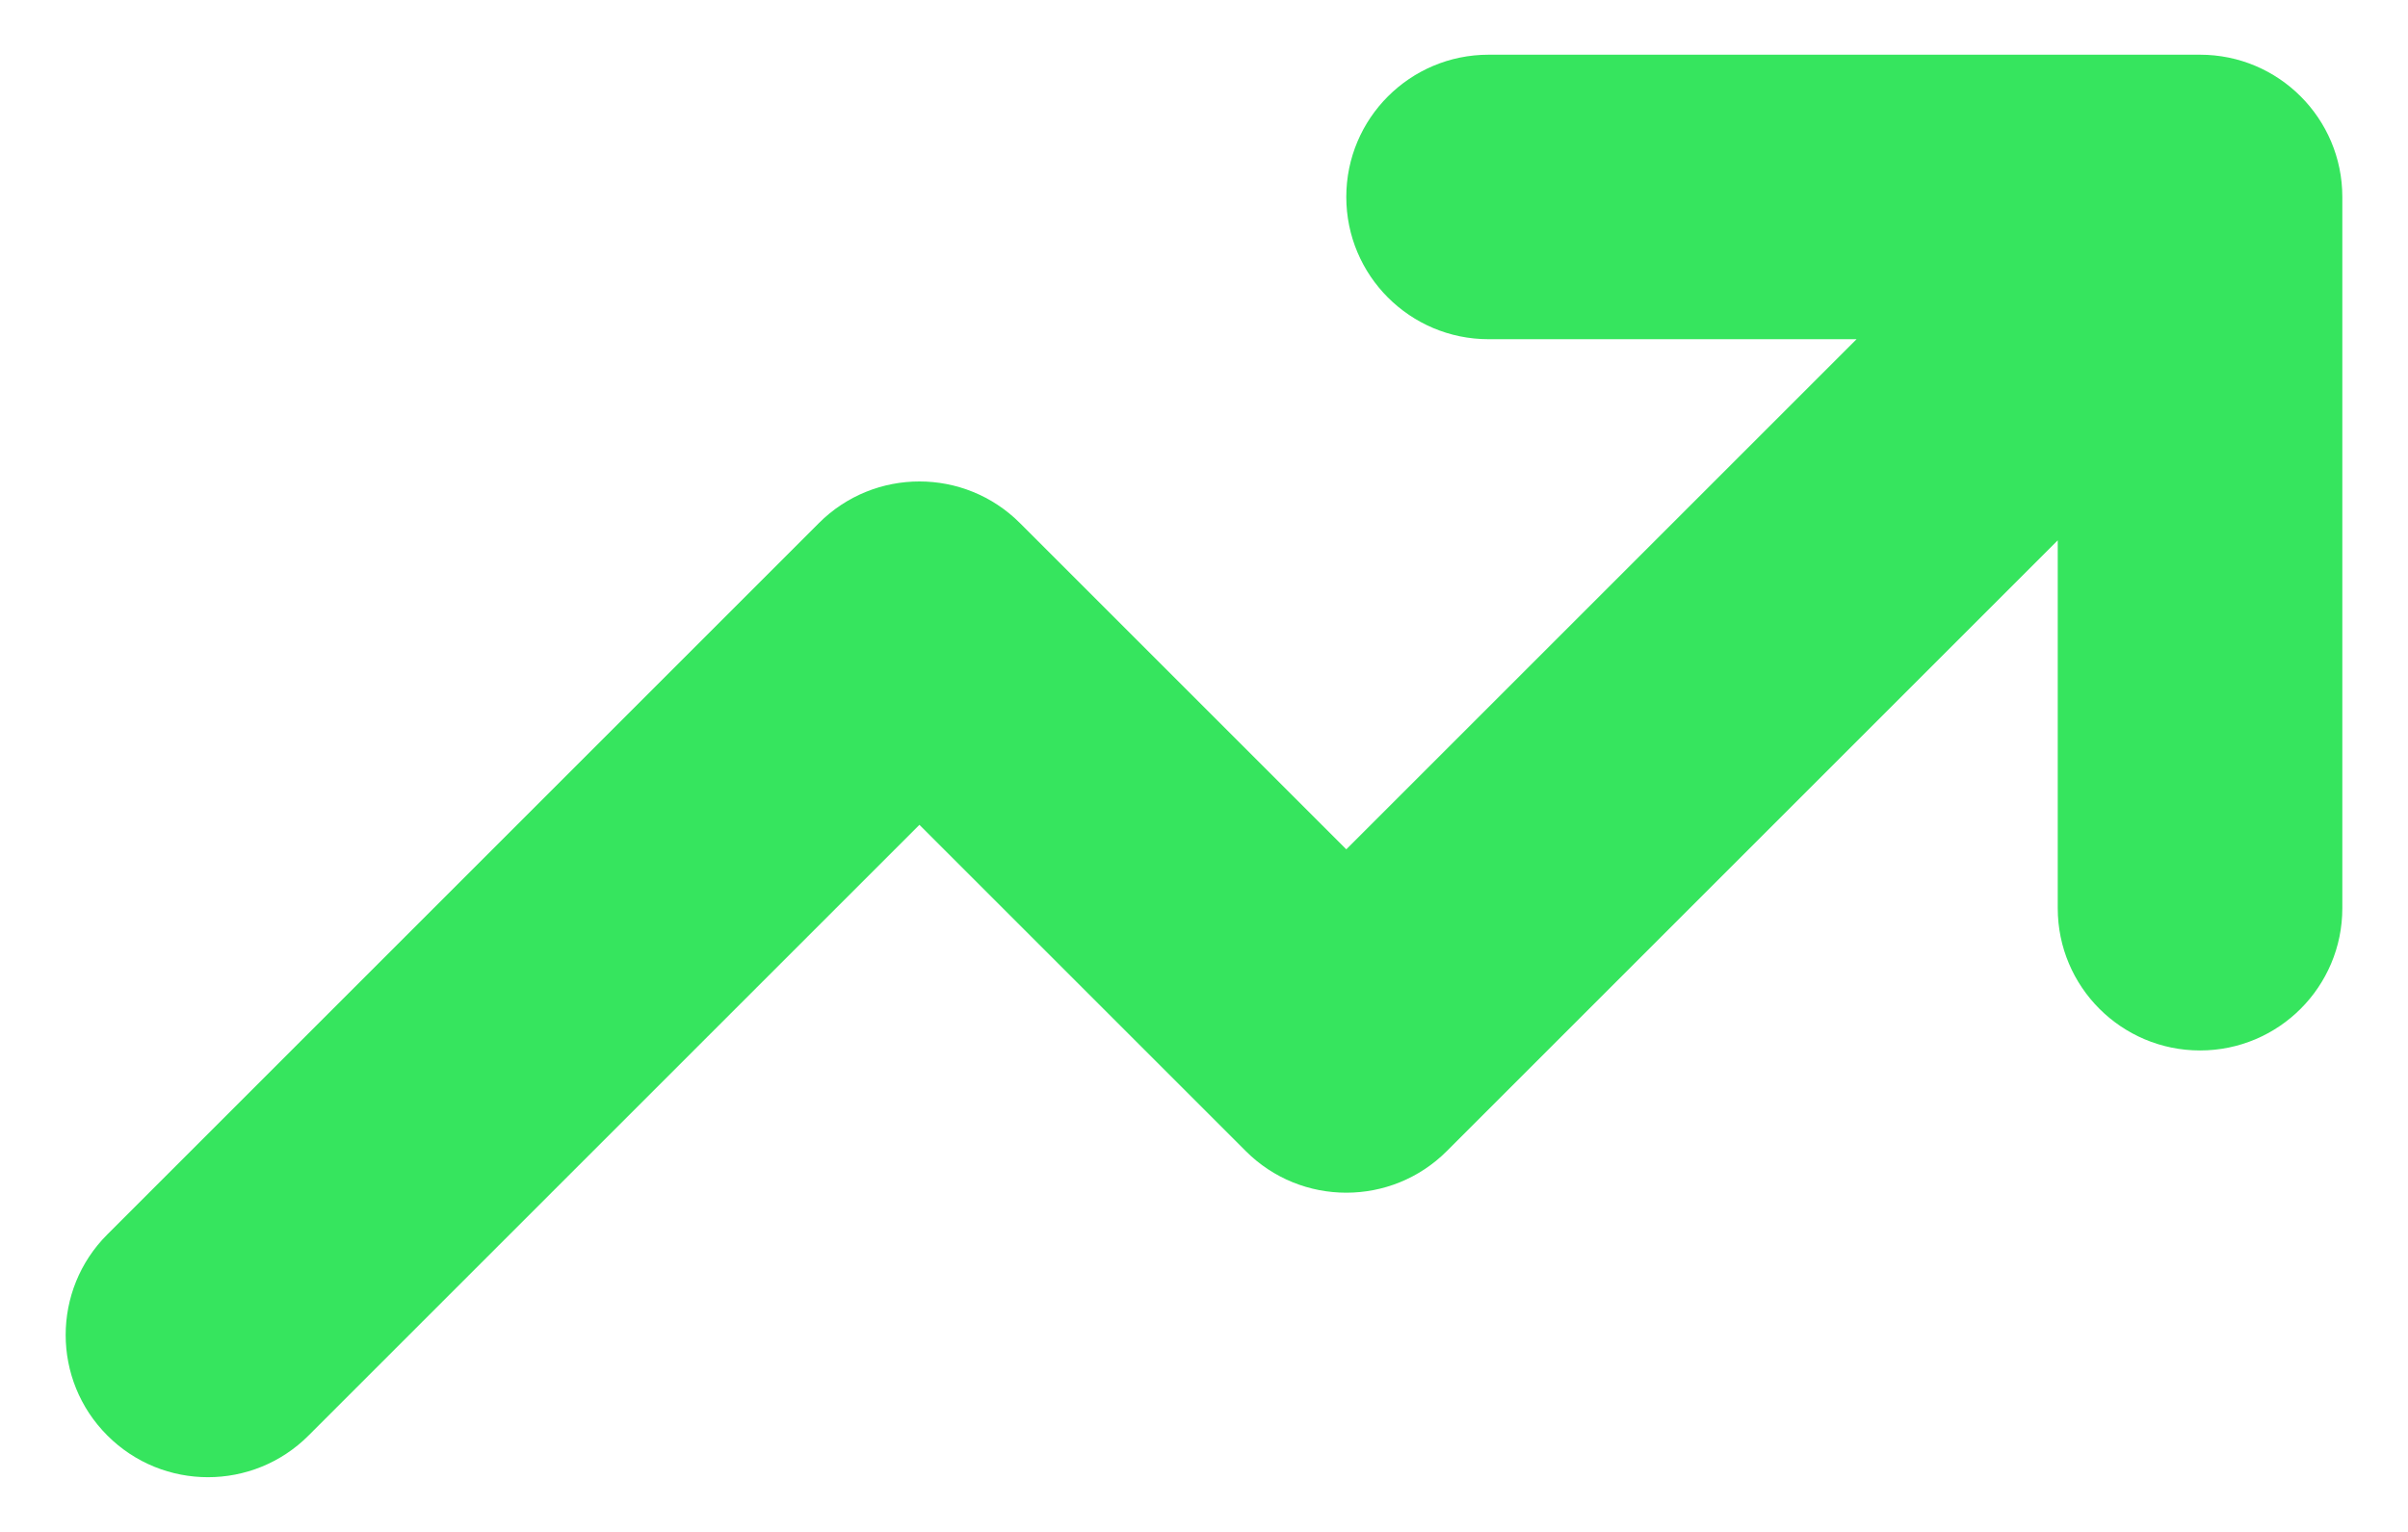  <svg width="22" height="14" viewBox="0 0 22 14" fill="none" xmlns="http://www.w3.org/2000/svg">
                <path
                  fill-rule="evenodd"
                  clip-rule="evenodd"
                  d="M13.6 3.1C12.882 3.1 12.3 2.518 12.3 1.8C12.3 1.082 12.882 0.5 13.6 0.5H20.1C20.818 0.5 21.4 1.082 21.4 1.8V8.3C21.4 9.018 20.818 9.6 20.1 9.6C19.382 9.6 18.8 9.018 18.8 8.3V4.938L13.219 10.519C12.712 11.027 11.888 11.027 11.381 10.519L8.4 7.538L2.819 13.119C2.312 13.627 1.488 13.627 0.981 13.119C0.473 12.612 0.473 11.788 0.981 11.281L7.481 4.781C7.988 4.273 8.812 4.273 9.319 4.781L12.3 7.762L16.962 3.1H13.6Z"
                  fill="#36E55E"
                />
              </svg>
